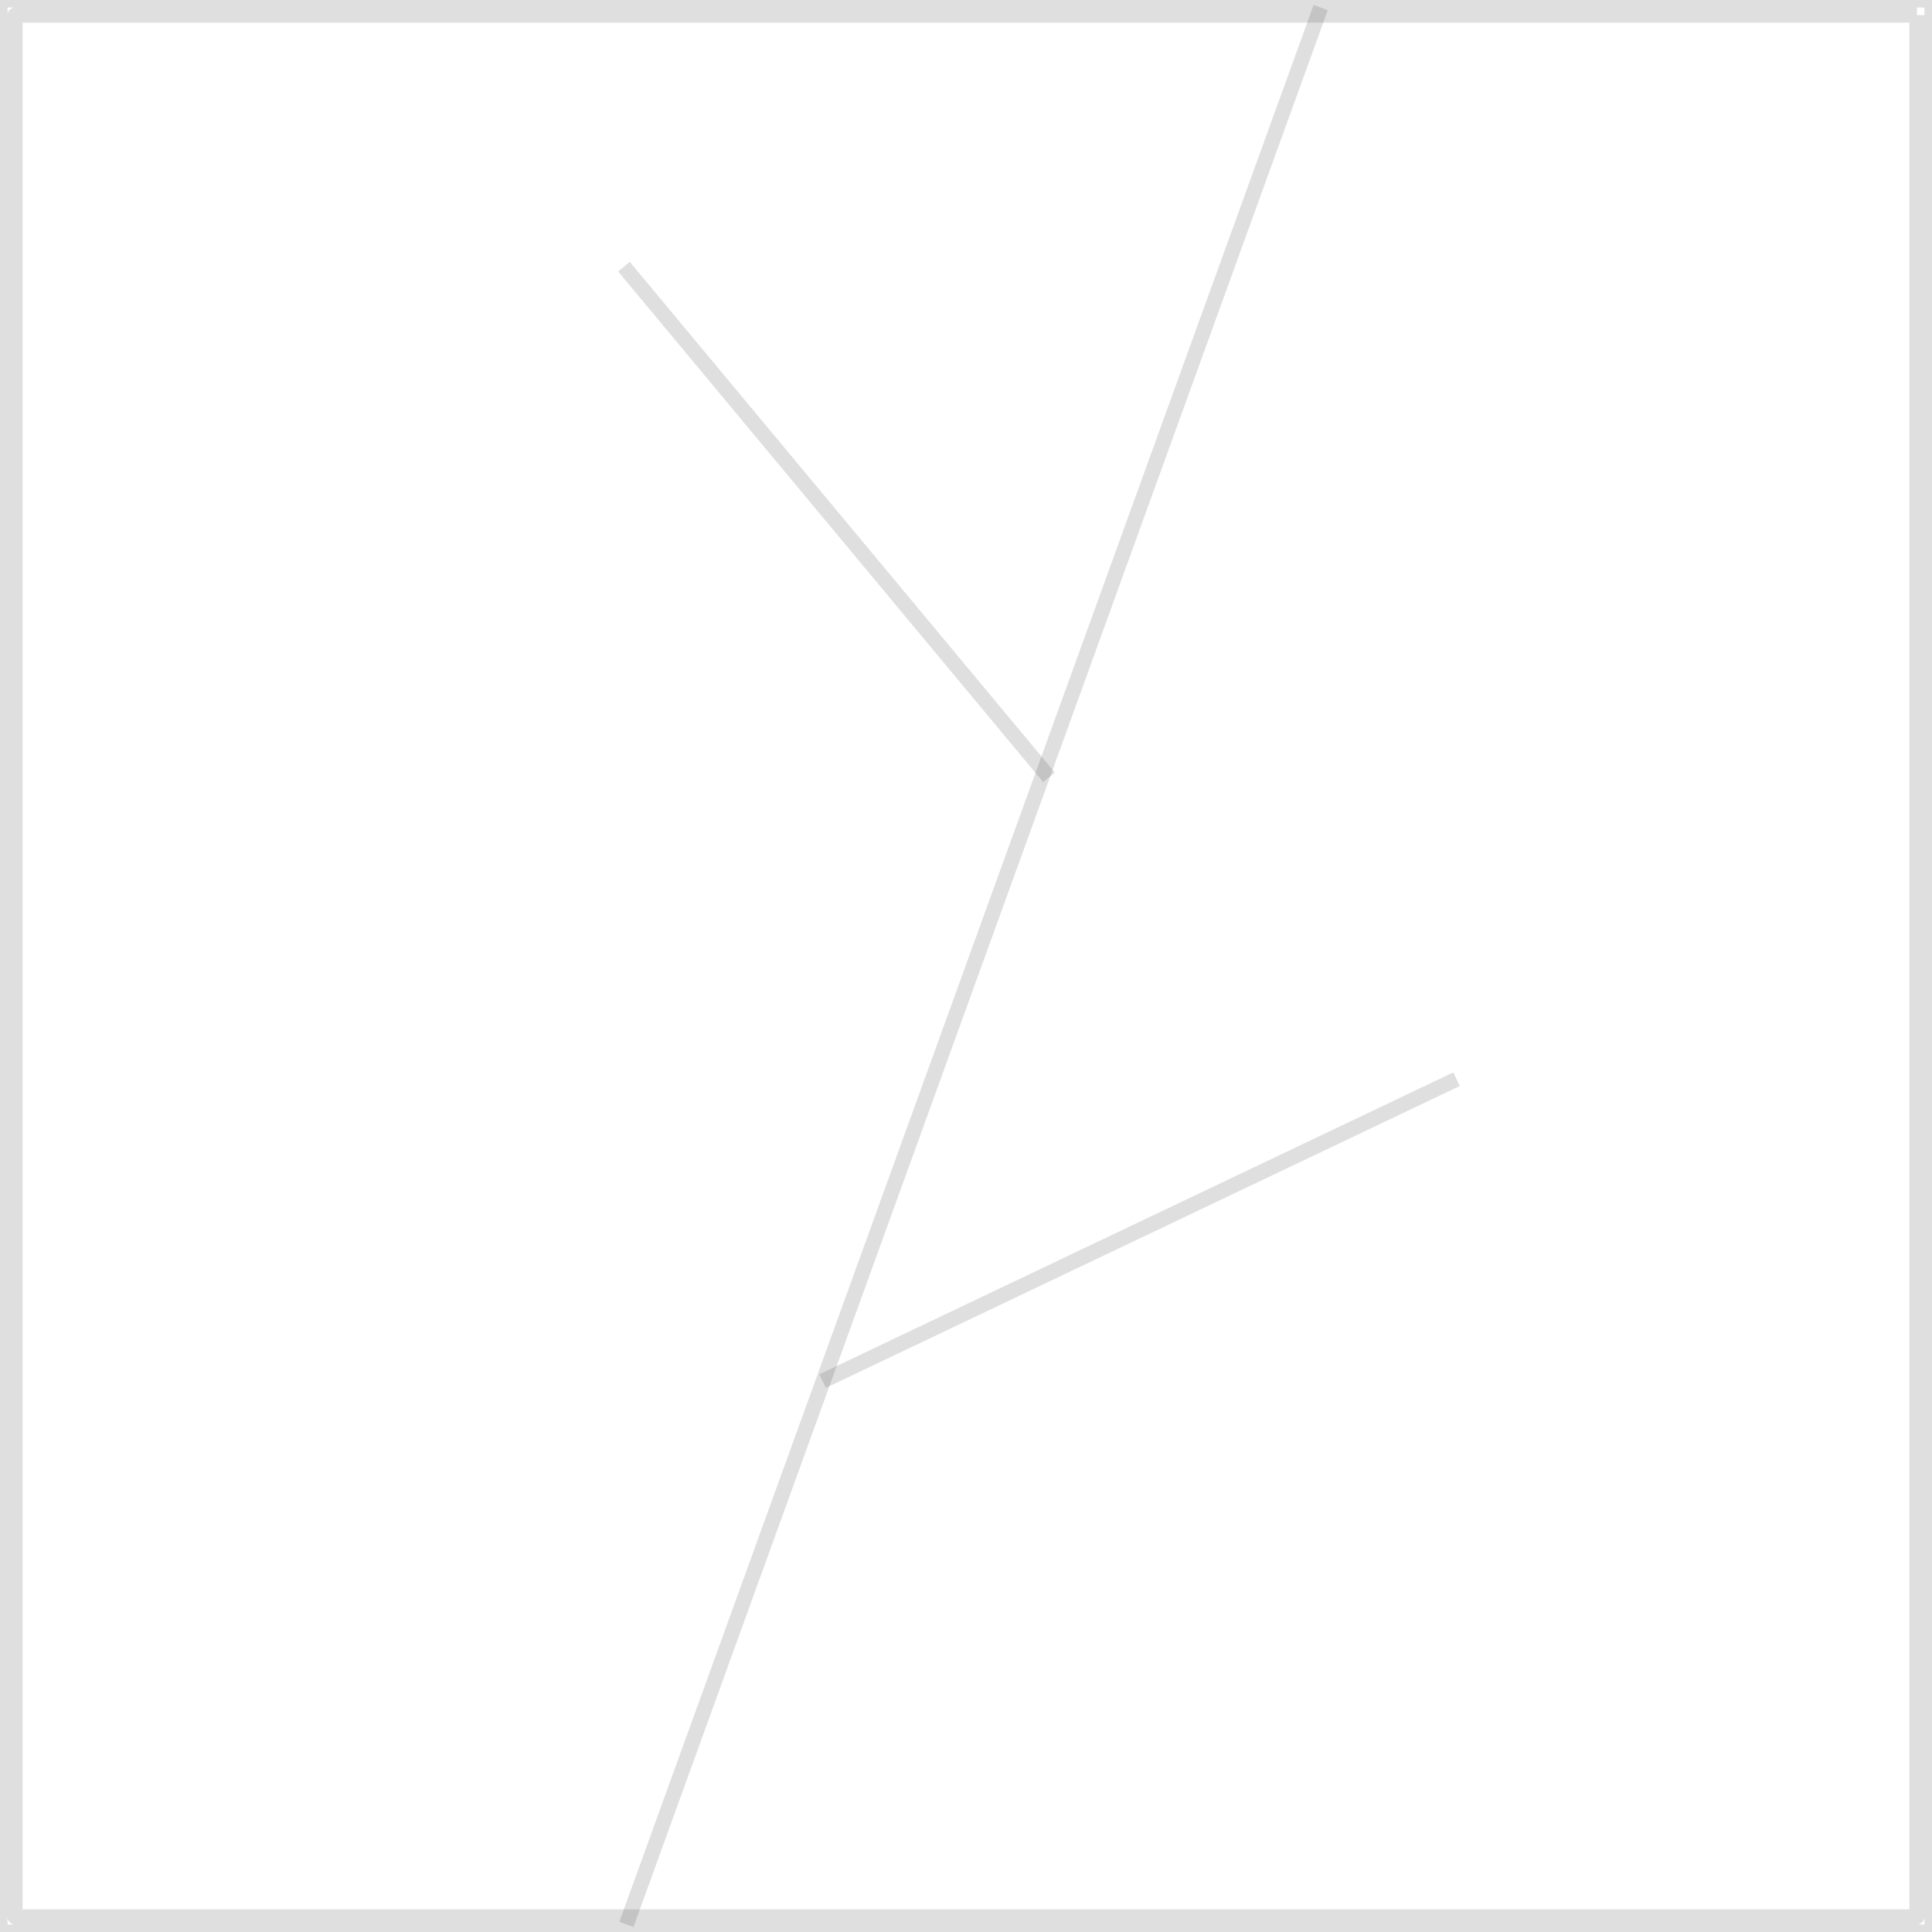 <svg id="图层_2" data-name="图层 2" xmlns="http://www.w3.org/2000/svg" viewBox="0 0 128 128"><defs><style>.cls-1{fill:#333;}.cls-1{fill:none;stroke:#333;stroke-linejoin:round;}.cls-1{opacity:0.16;}</style></defs><g id="运行水电厂"><path class="cls-1" d="M127,1V127H1V1H127m1-1H0V128H128V0Z"/><line class="cls-1" x1="87.5" y1="0.5" x2="41.5" y2="127.5"/><line class="cls-1" x1="41.34" y1="17.67" x2="69.5" y2="51.5"/><line class="cls-1" x1="54.5" y1="91.5" x2="96.5" y2="71.5"/><g class="cls-1"></g></g></svg>
